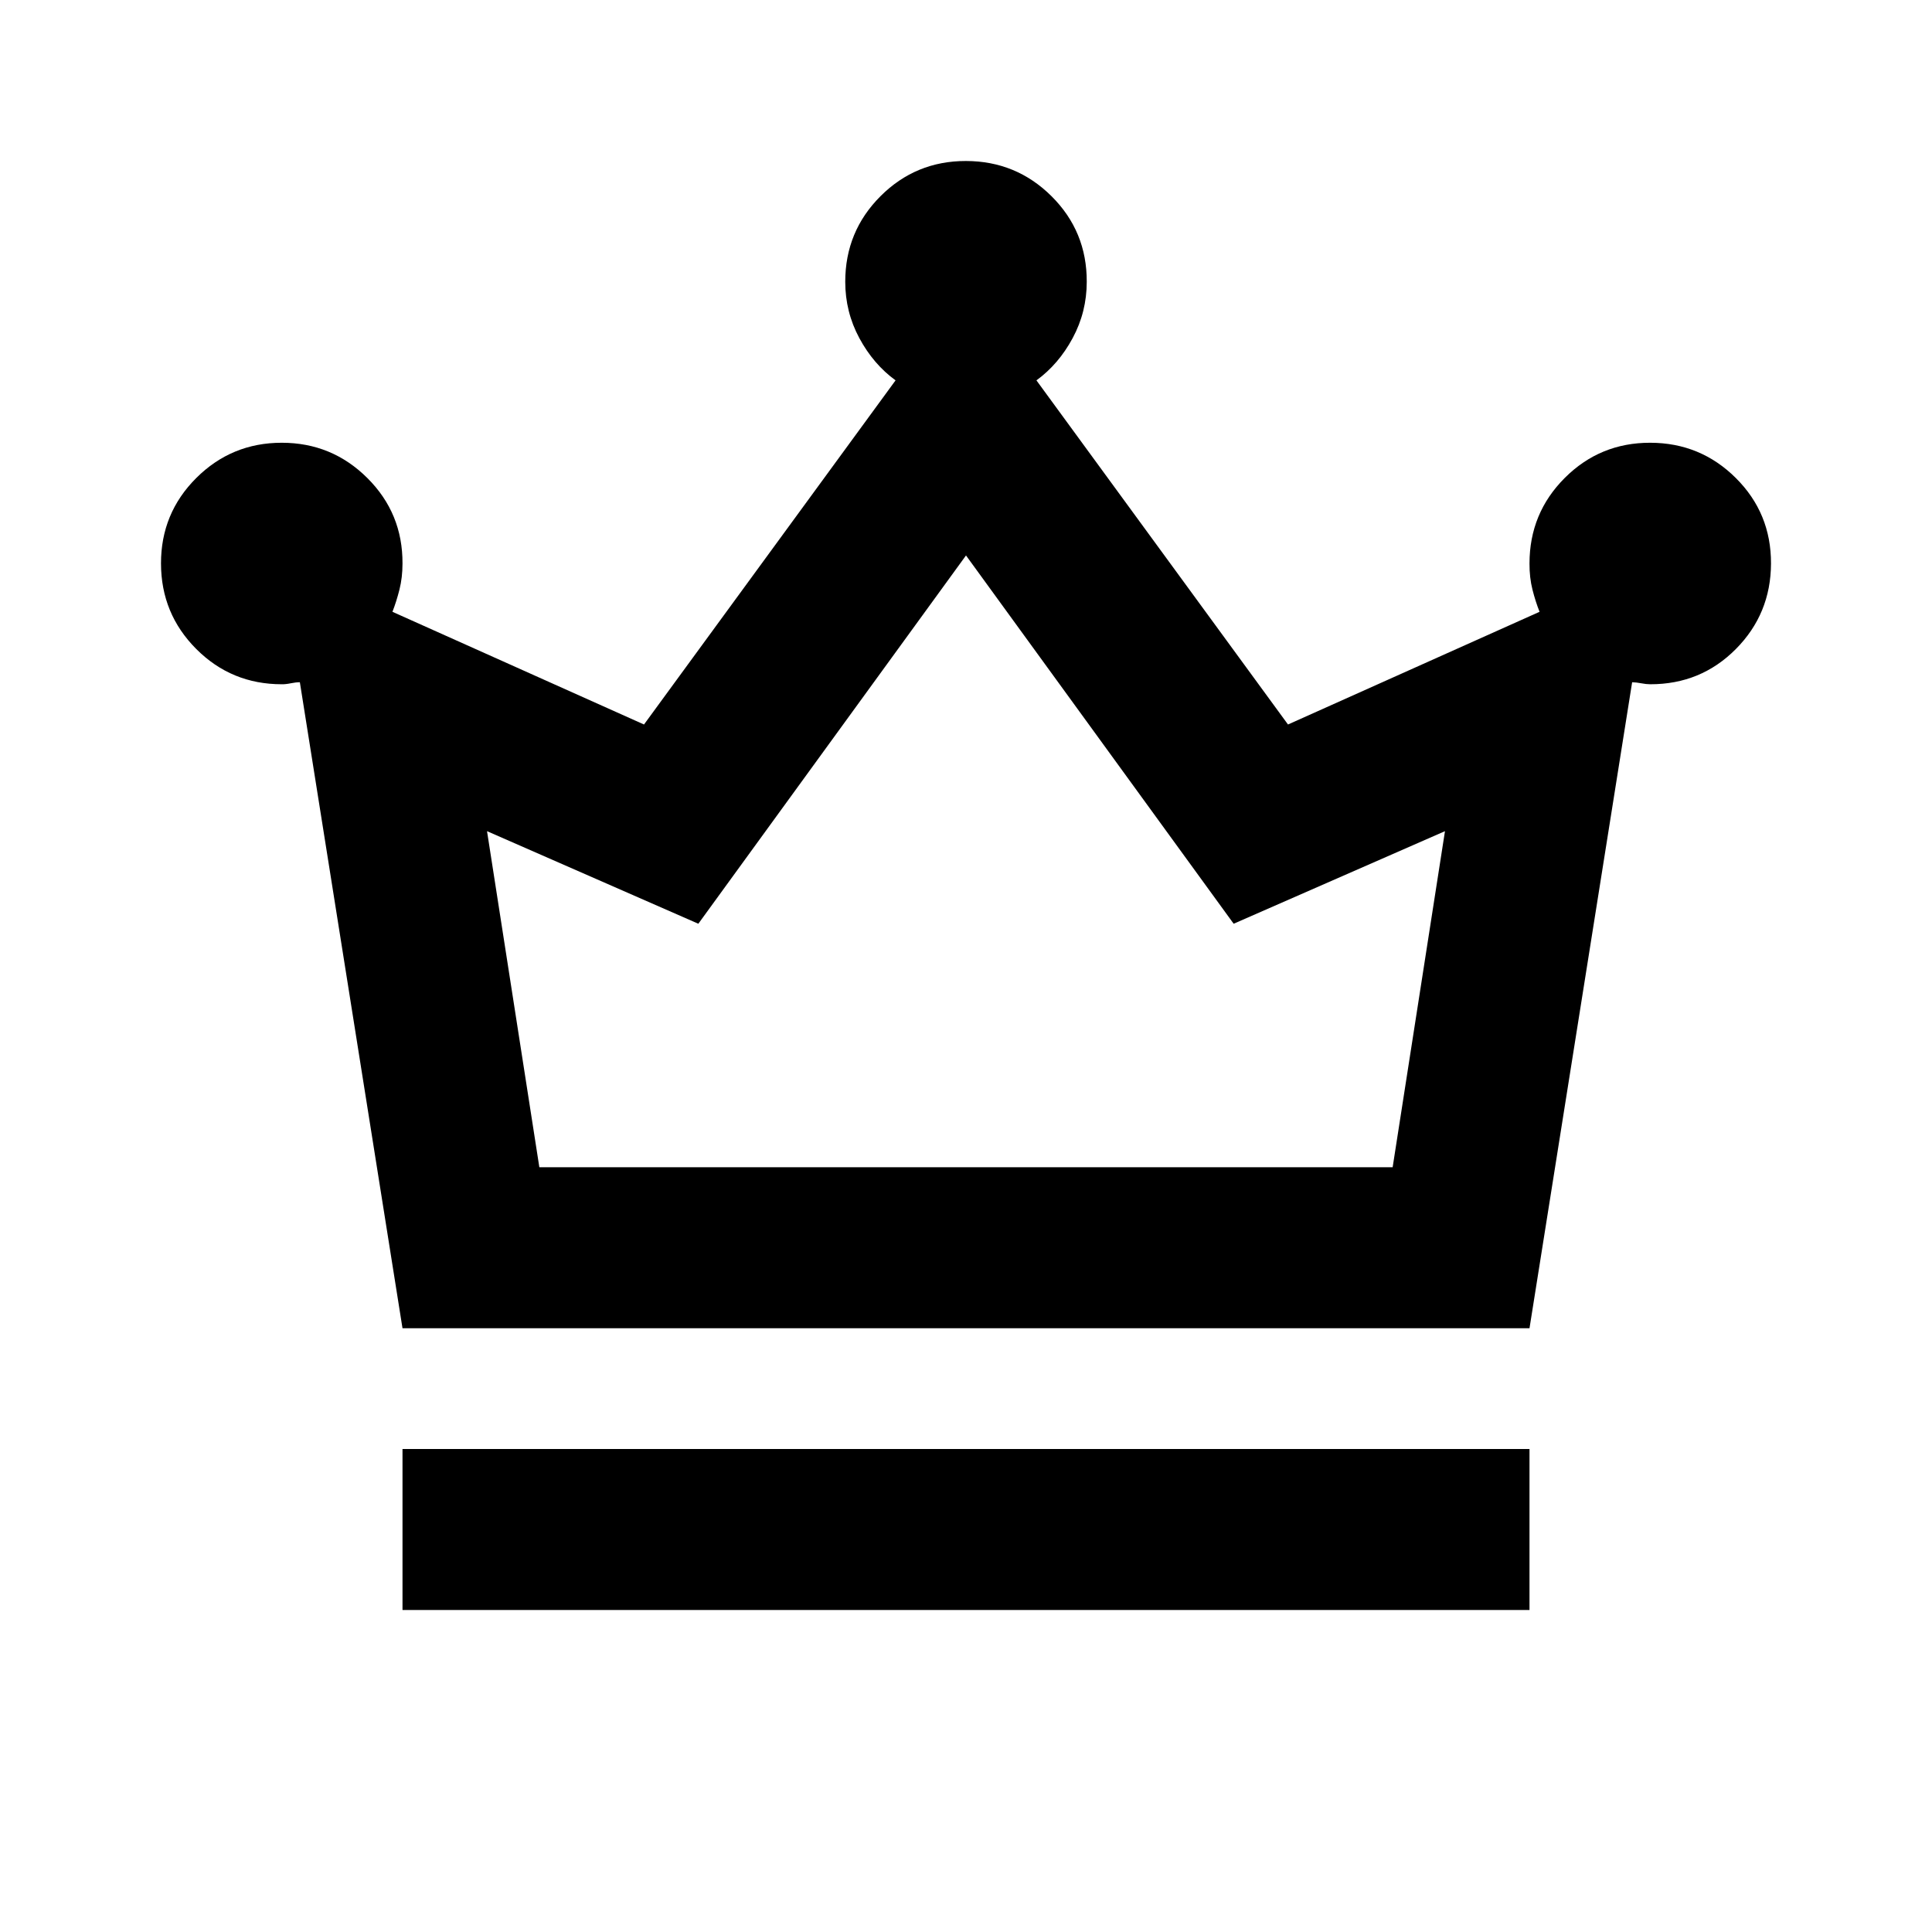 <svg xmlns="http://www.w3.org/2000/svg" width="1em" height="1em" viewBox="0 0 24 24"><path fill="currentColor" d="M5 20v-2h14v2zm0-3.5L3.725 8.475q-.05 0-.113.013T3.5 8.5q-.625 0-1.062-.438T2 7t.438-1.062T3.5 5.5t1.063.438T5 7q0 .175-.038.325t-.087.275L8 9l3.125-4.275q-.275-.2-.45-.525t-.175-.7q0-.625.438-1.063T12 2t1.063.438T13.5 3.5q0 .375-.175.7t-.45.525L16 9l3.125-1.4q-.05-.125-.088-.275T19 7q0-.625.438-1.063T20.5 5.5t1.063.438T22 7t-.437 1.063T20.5 8.5q-.05 0-.112-.012t-.113-.013L19 16.5zm1.7-2h10.6l.65-4.175l-2.625 1.15L12 6.9l-3.325 4.575l-2.625-1.15zm5.3 0"/></svg>
